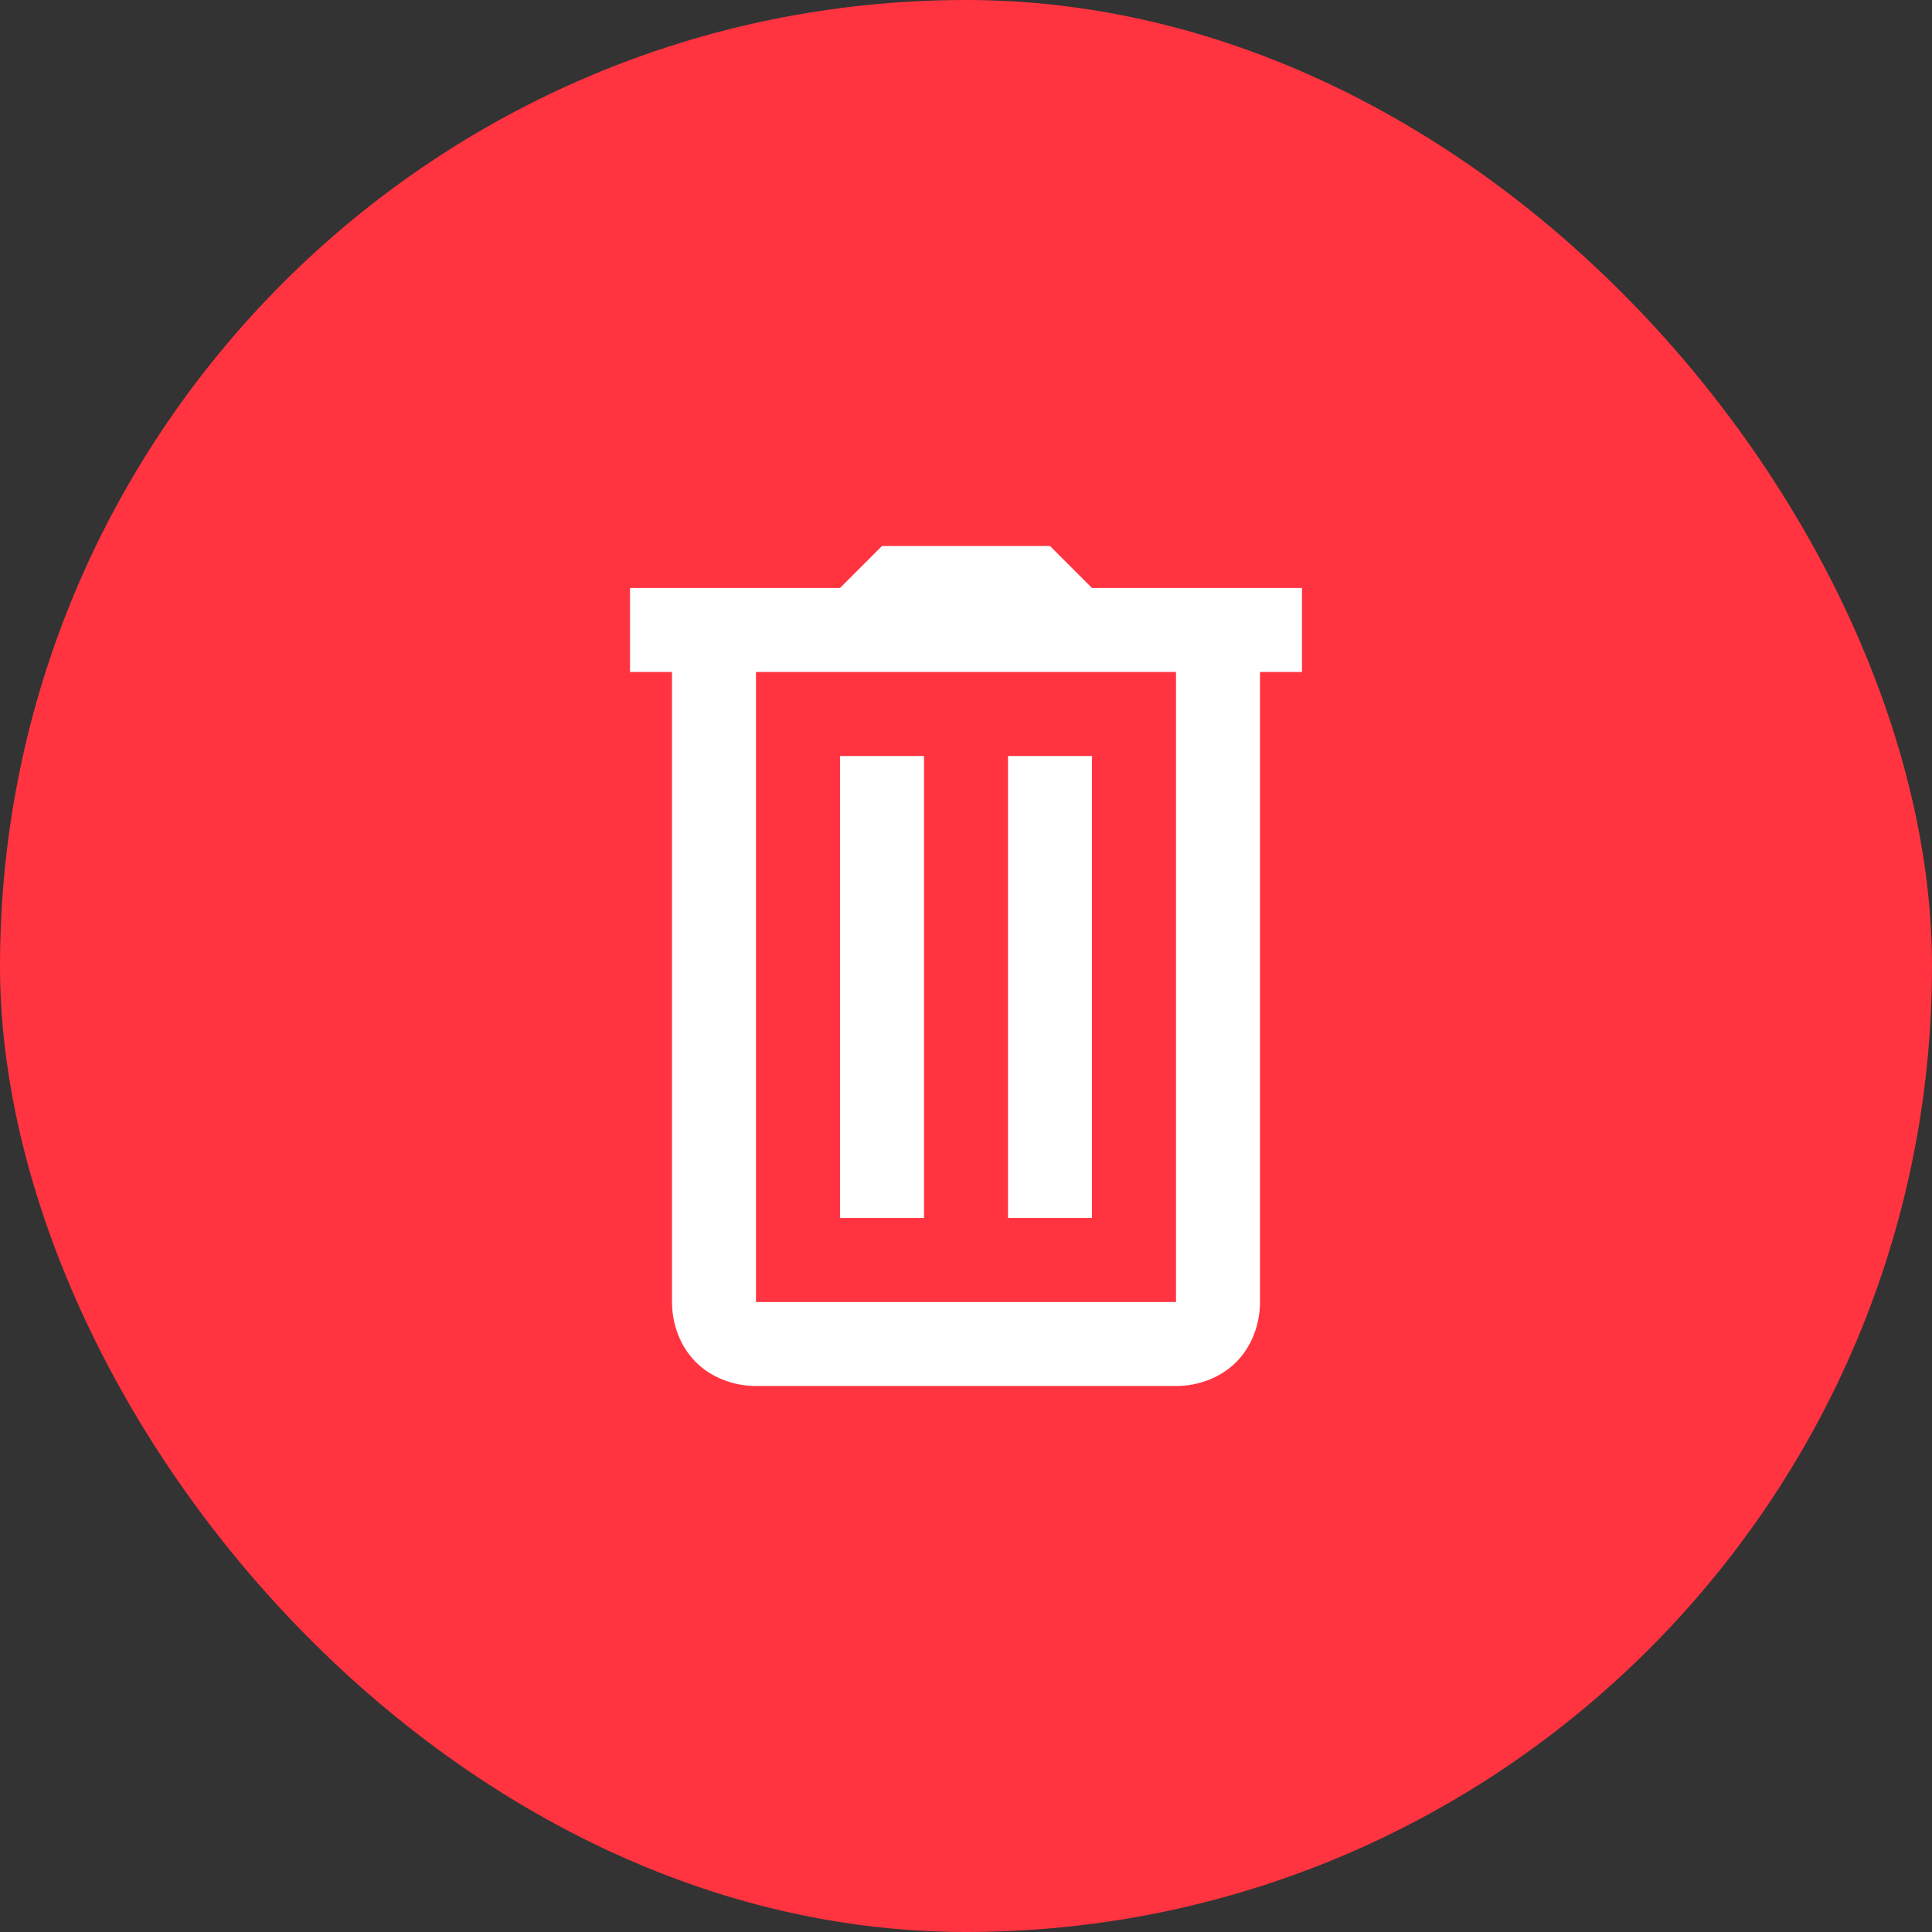 <svg width="46" height="46" viewBox="0 0 46 46" fill="none" xmlns="http://www.w3.org/2000/svg">
<rect x="0" y="0" width="46" height="46" fill="#333333" stroke="none"/>
<rect width="46" height="46" rx="23" fill="#FF3440"/>
<path d="M21 13L20 14H15V16H16V31C16 31.522 16.191 32.055 16.568 32.432C16.945 32.809 17.478 33 18 33H28C28.522 33 29.055 32.809 29.432 32.432C29.809 32.055 30 31.522 30 31V16H31V14H26L25 13H21ZM18 16H28V31H18V16ZM20 18V29H22V18H20ZM24 18V29H26V18H24Z" fill="white"/>
</svg>
